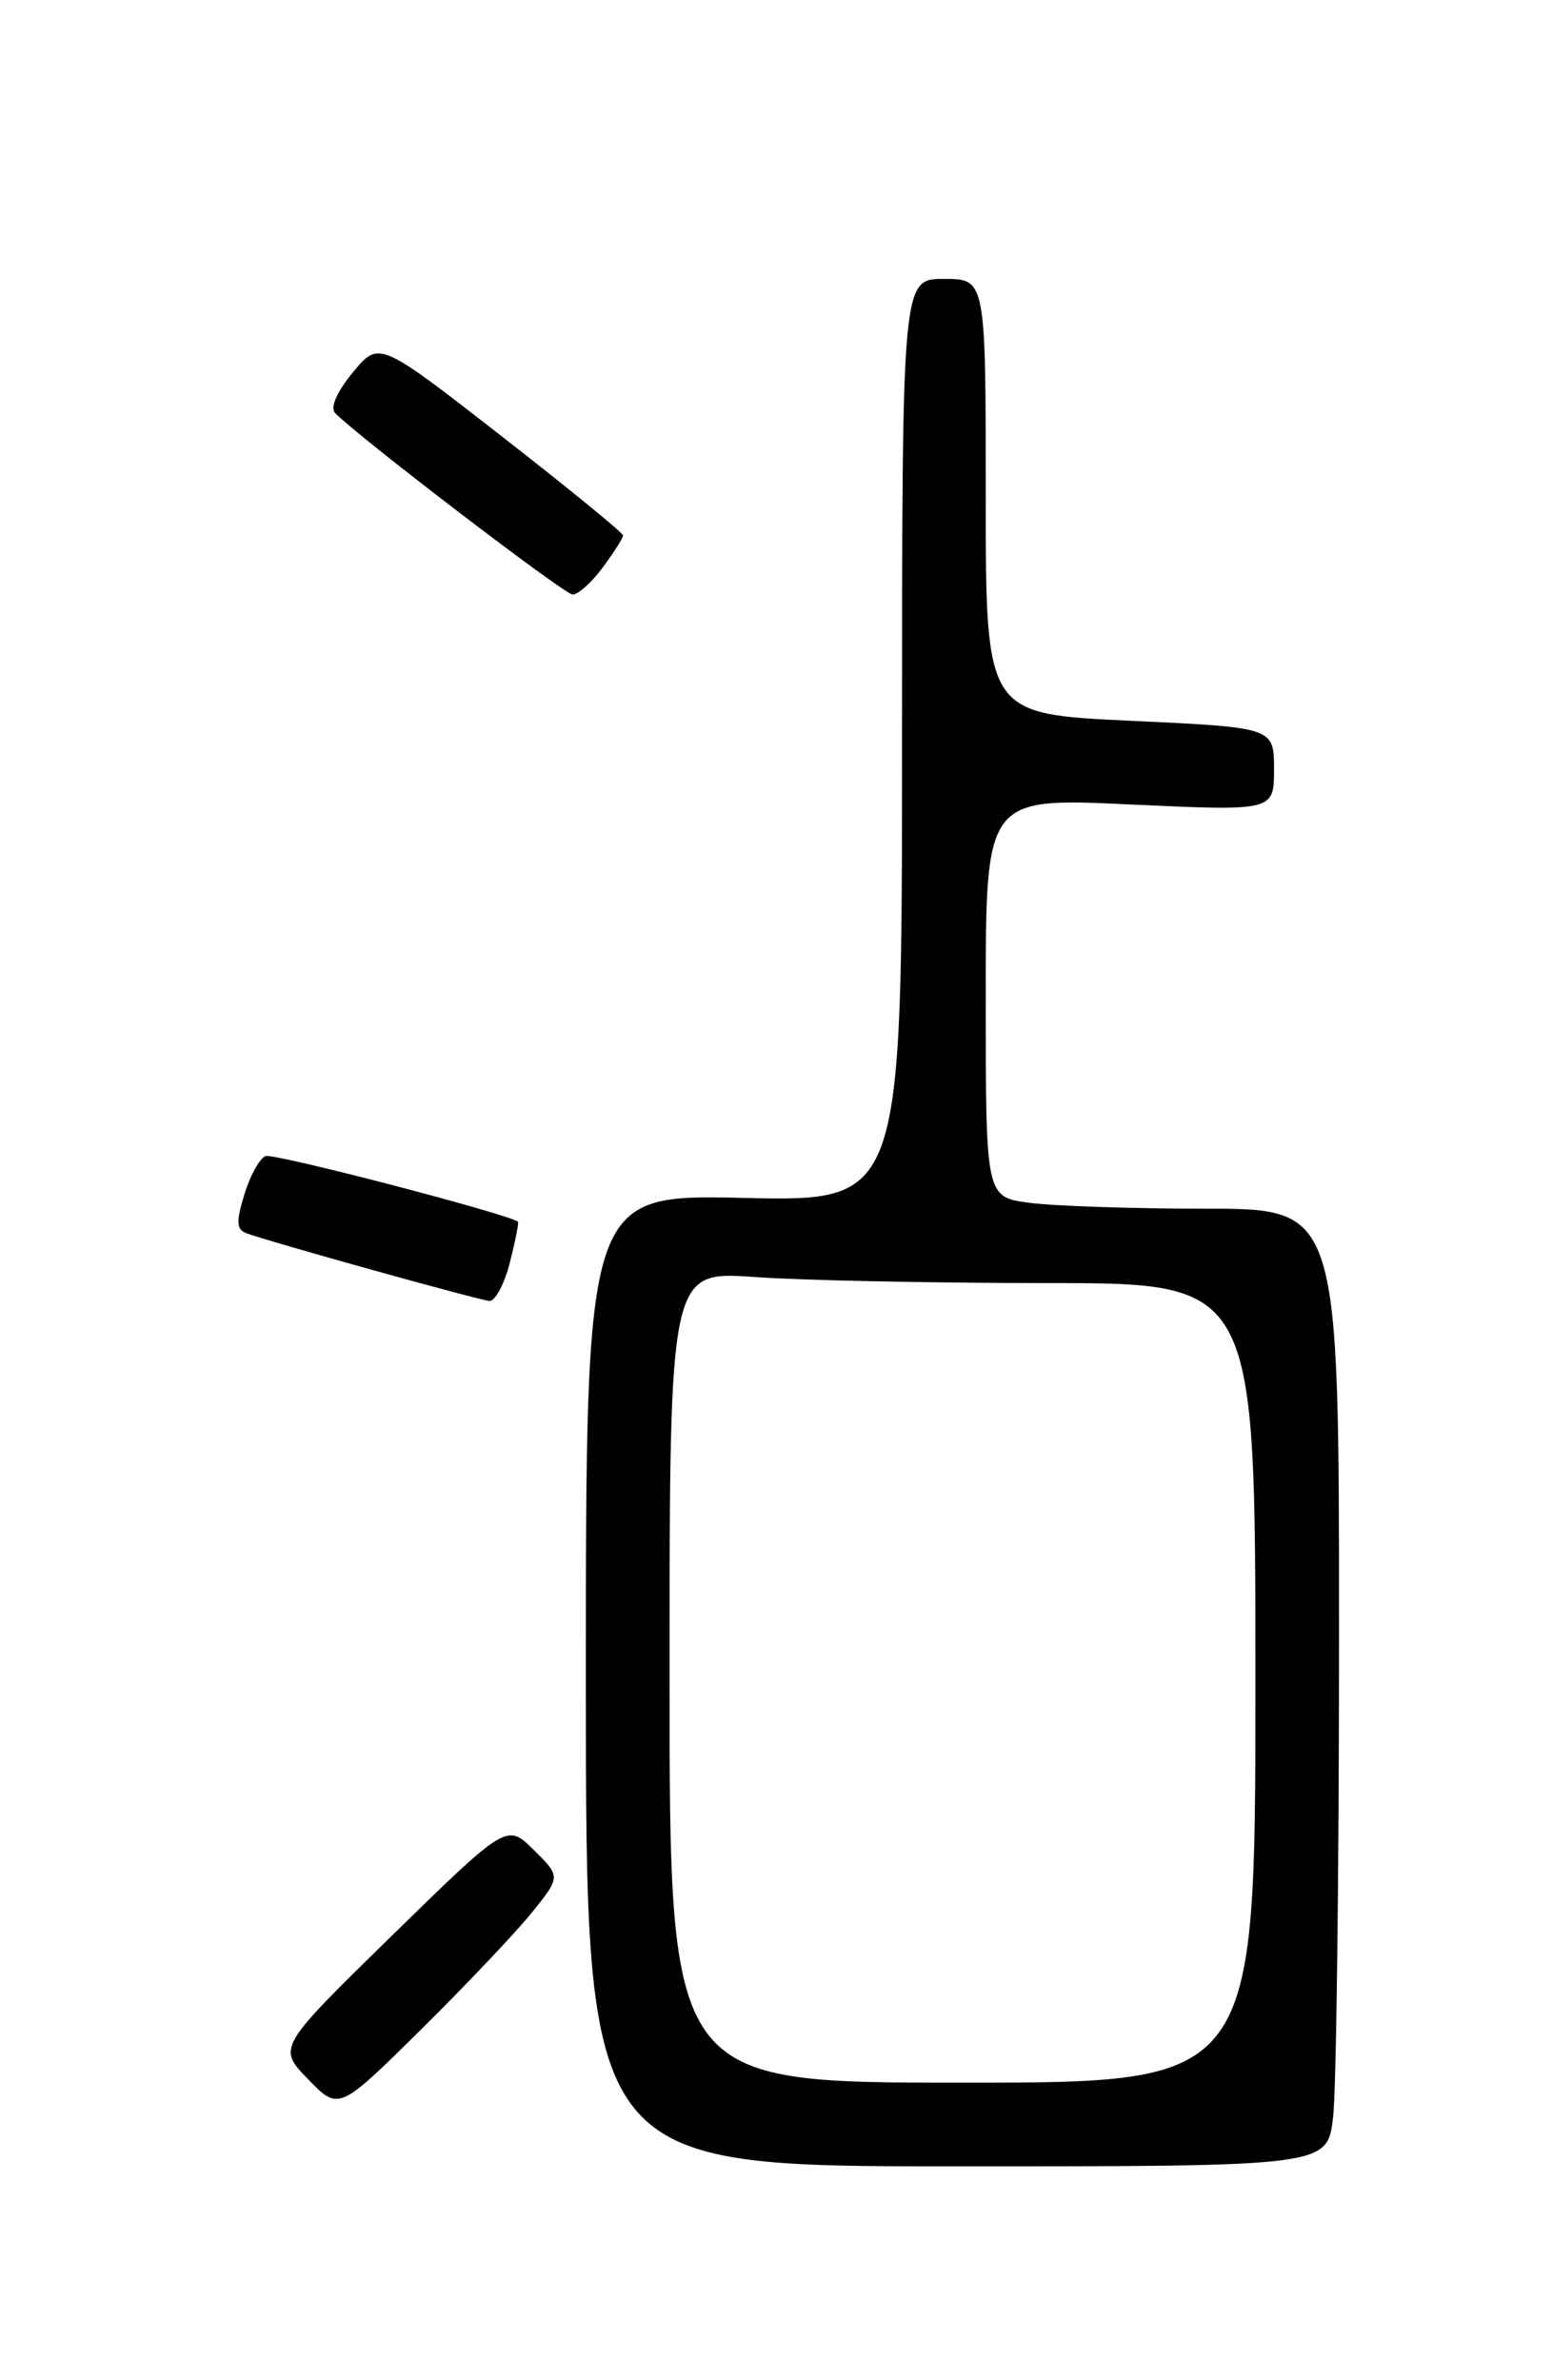 <?xml version="1.0" encoding="UTF-8" standalone="no"?>
<!DOCTYPE svg PUBLIC "-//W3C//DTD SVG 1.1//EN" "http://www.w3.org/Graphics/SVG/1.1/DTD/svg11.dtd" >
<svg xmlns="http://www.w3.org/2000/svg" xmlns:xlink="http://www.w3.org/1999/xlink" version="1.1" viewBox="0 0 167 256">
 <g >
 <path fill="currentColor"
d=" M 143.35 227.75 C 143.70 224.86 143.99 201.69 143.99 176.25 C 144.00 130.00 144.00 130.00 129.64 130.00 C 121.74 130.00 113.19 129.71 110.64 129.36 C 106.00 128.73 106.00 128.73 106.00 107.26 C 106.00 85.79 106.00 85.79 121.50 86.52 C 137.00 87.24 137.00 87.24 137.00 82.74 C 137.00 78.24 137.00 78.24 121.50 77.52 C 106.00 76.79 106.00 76.79 106.00 53.39 C 106.00 30.00 106.00 30.00 101.50 30.00 C 97.00 30.00 97.00 30.00 97.00 79.62 C 97.00 129.23 97.00 129.23 80.00 128.84 C 63.00 128.45 63.00 128.45 63.00 180.73 C 63.00 233.00 63.00 233.00 102.86 233.00 C 142.72 233.00 142.72 233.00 143.35 227.75 Z  M 57.22 205.67 C 60.30 201.84 60.30 201.84 57.40 198.97 C 54.50 196.11 54.50 196.11 42.16 208.17 C 29.83 220.23 29.83 220.23 33.13 223.63 C 36.43 227.03 36.43 227.03 45.29 218.27 C 50.16 213.45 55.53 207.78 57.22 205.67 Z  M 54.83 135.78 C 55.42 133.46 55.81 131.49 55.70 131.40 C 54.66 130.57 29.44 124.00 28.56 124.34 C 27.92 124.58 26.90 126.43 26.28 128.45 C 25.39 131.35 25.42 132.22 26.45 132.62 C 28.75 133.50 51.46 139.83 52.63 139.92 C 53.25 139.96 54.24 138.10 54.83 135.78 Z  M 64.81 61.04 C 66.02 59.41 67.00 57.86 67.00 57.59 C 67.00 57.31 61.09 52.49 53.87 46.86 C 40.75 36.64 40.75 36.64 37.93 40.07 C 36.20 42.18 35.48 43.86 36.05 44.44 C 38.66 47.09 60.65 63.90 61.56 63.94 C 62.15 63.97 63.61 62.67 64.81 61.04 Z  M 72.00 180.35 C 72.00 136.70 72.00 136.70 81.15 137.35 C 86.19 137.71 100.36 138.00 112.65 138.00 C 135.00 138.00 135.00 138.00 135.00 181.00 C 135.00 224.00 135.00 224.00 103.50 224.00 C 72.00 224.00 72.00 224.00 72.00 180.35 Z "/>
</g>
</svg>